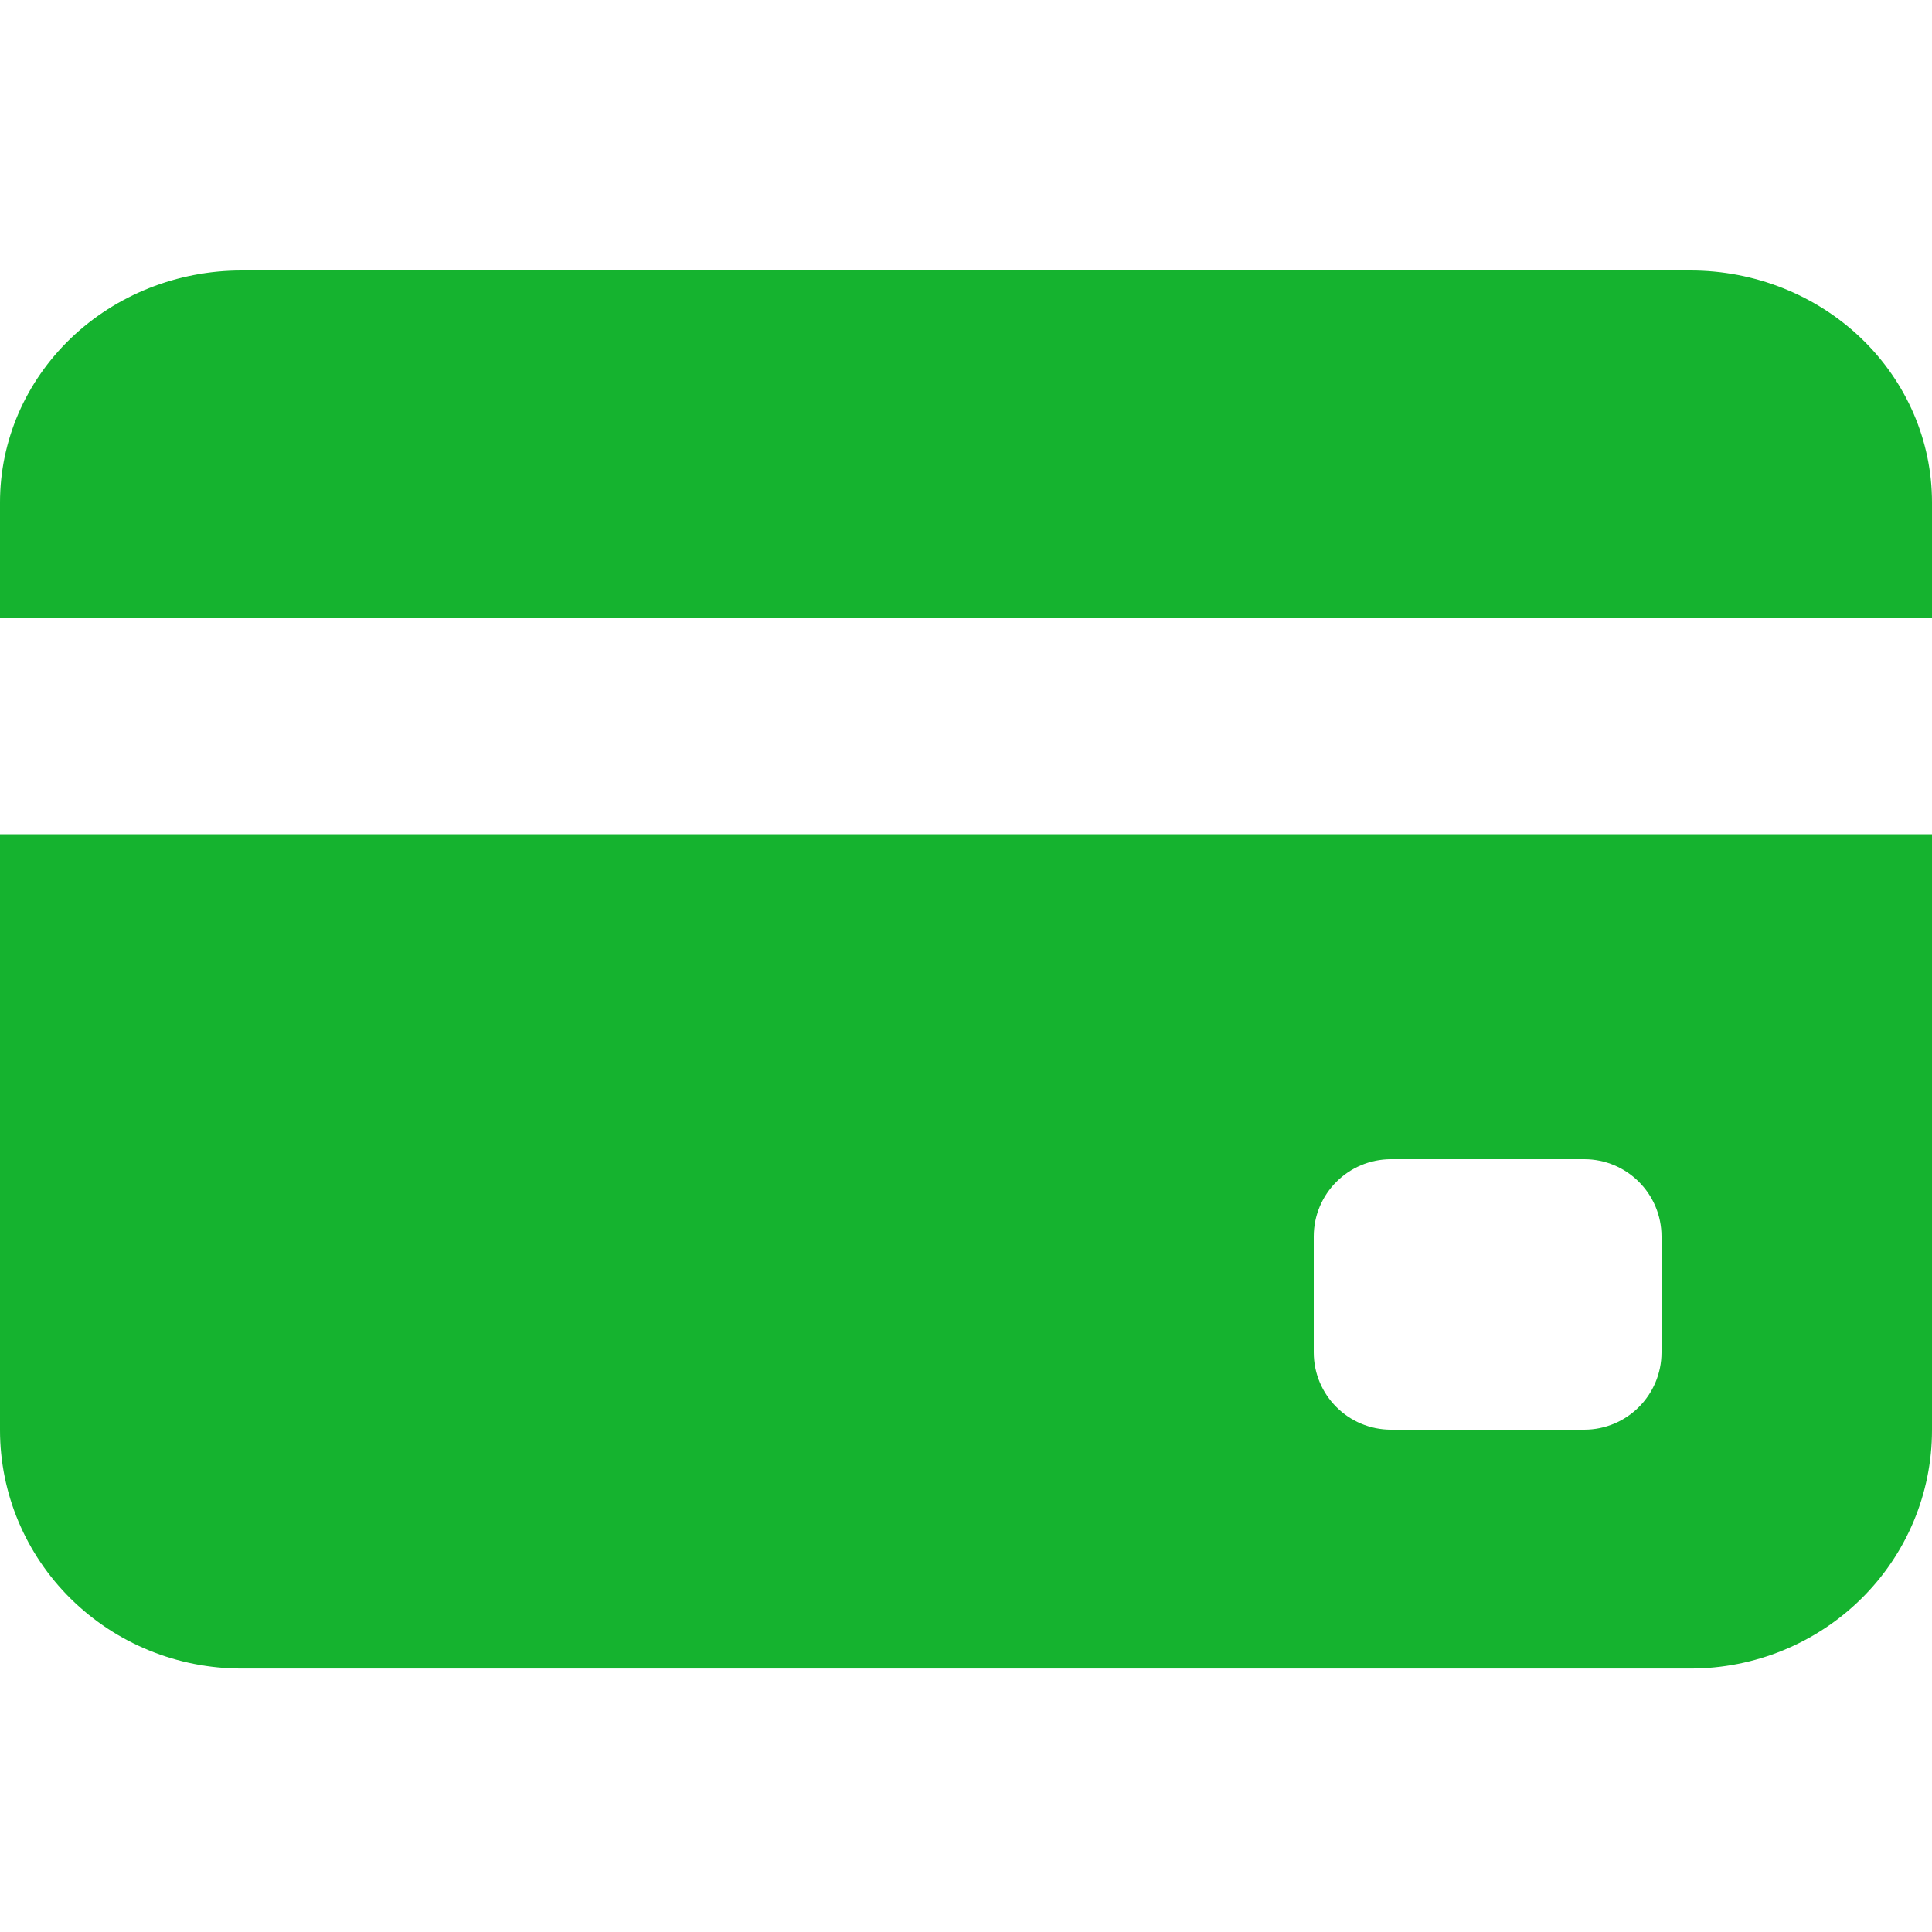 <svg width="44" height="44" viewBox="0 0 44 44" fill="none" xmlns="http://www.w3.org/2000/svg">
<g clip-path="url(#clip0_1:55)">
<path d="M-0 11.44C-0 10.04 0.579 8.697 1.611 7.706C2.642 6.716 4.041 6.16 5.5 6.16H38.5C39.959 6.16 41.358 6.716 42.389 7.706C43.42 8.697 44 10.04 44 11.44V14.08H-0V11.44Z" fill="#15B32F"/>
<path fill-rule="evenodd" clip-rule="evenodd" d="M0 32.571V19H44V32.571C44 34.011 43.421 35.392 42.389 36.41C41.358 37.428 39.959 38 38.5 38H5.5C4.041 38 2.642 37.428 1.611 36.41C0.58 35.392 0 34.011 0 32.571ZM31.68 26.4C30.708 26.4 29.92 27.188 29.92 28.16V30.8C29.92 31.772 30.708 32.56 31.68 32.56H36.08C37.052 32.56 37.84 31.772 37.84 30.8V28.16C37.84 27.188 37.052 26.4 36.08 26.4H31.68Z" fill="#15B32F"/>
</g>
<defs>
<clipPath id="clip0_1:55">
<rect width="44" height="44" fill="white"/>
</clipPath>
</defs>
</svg>
